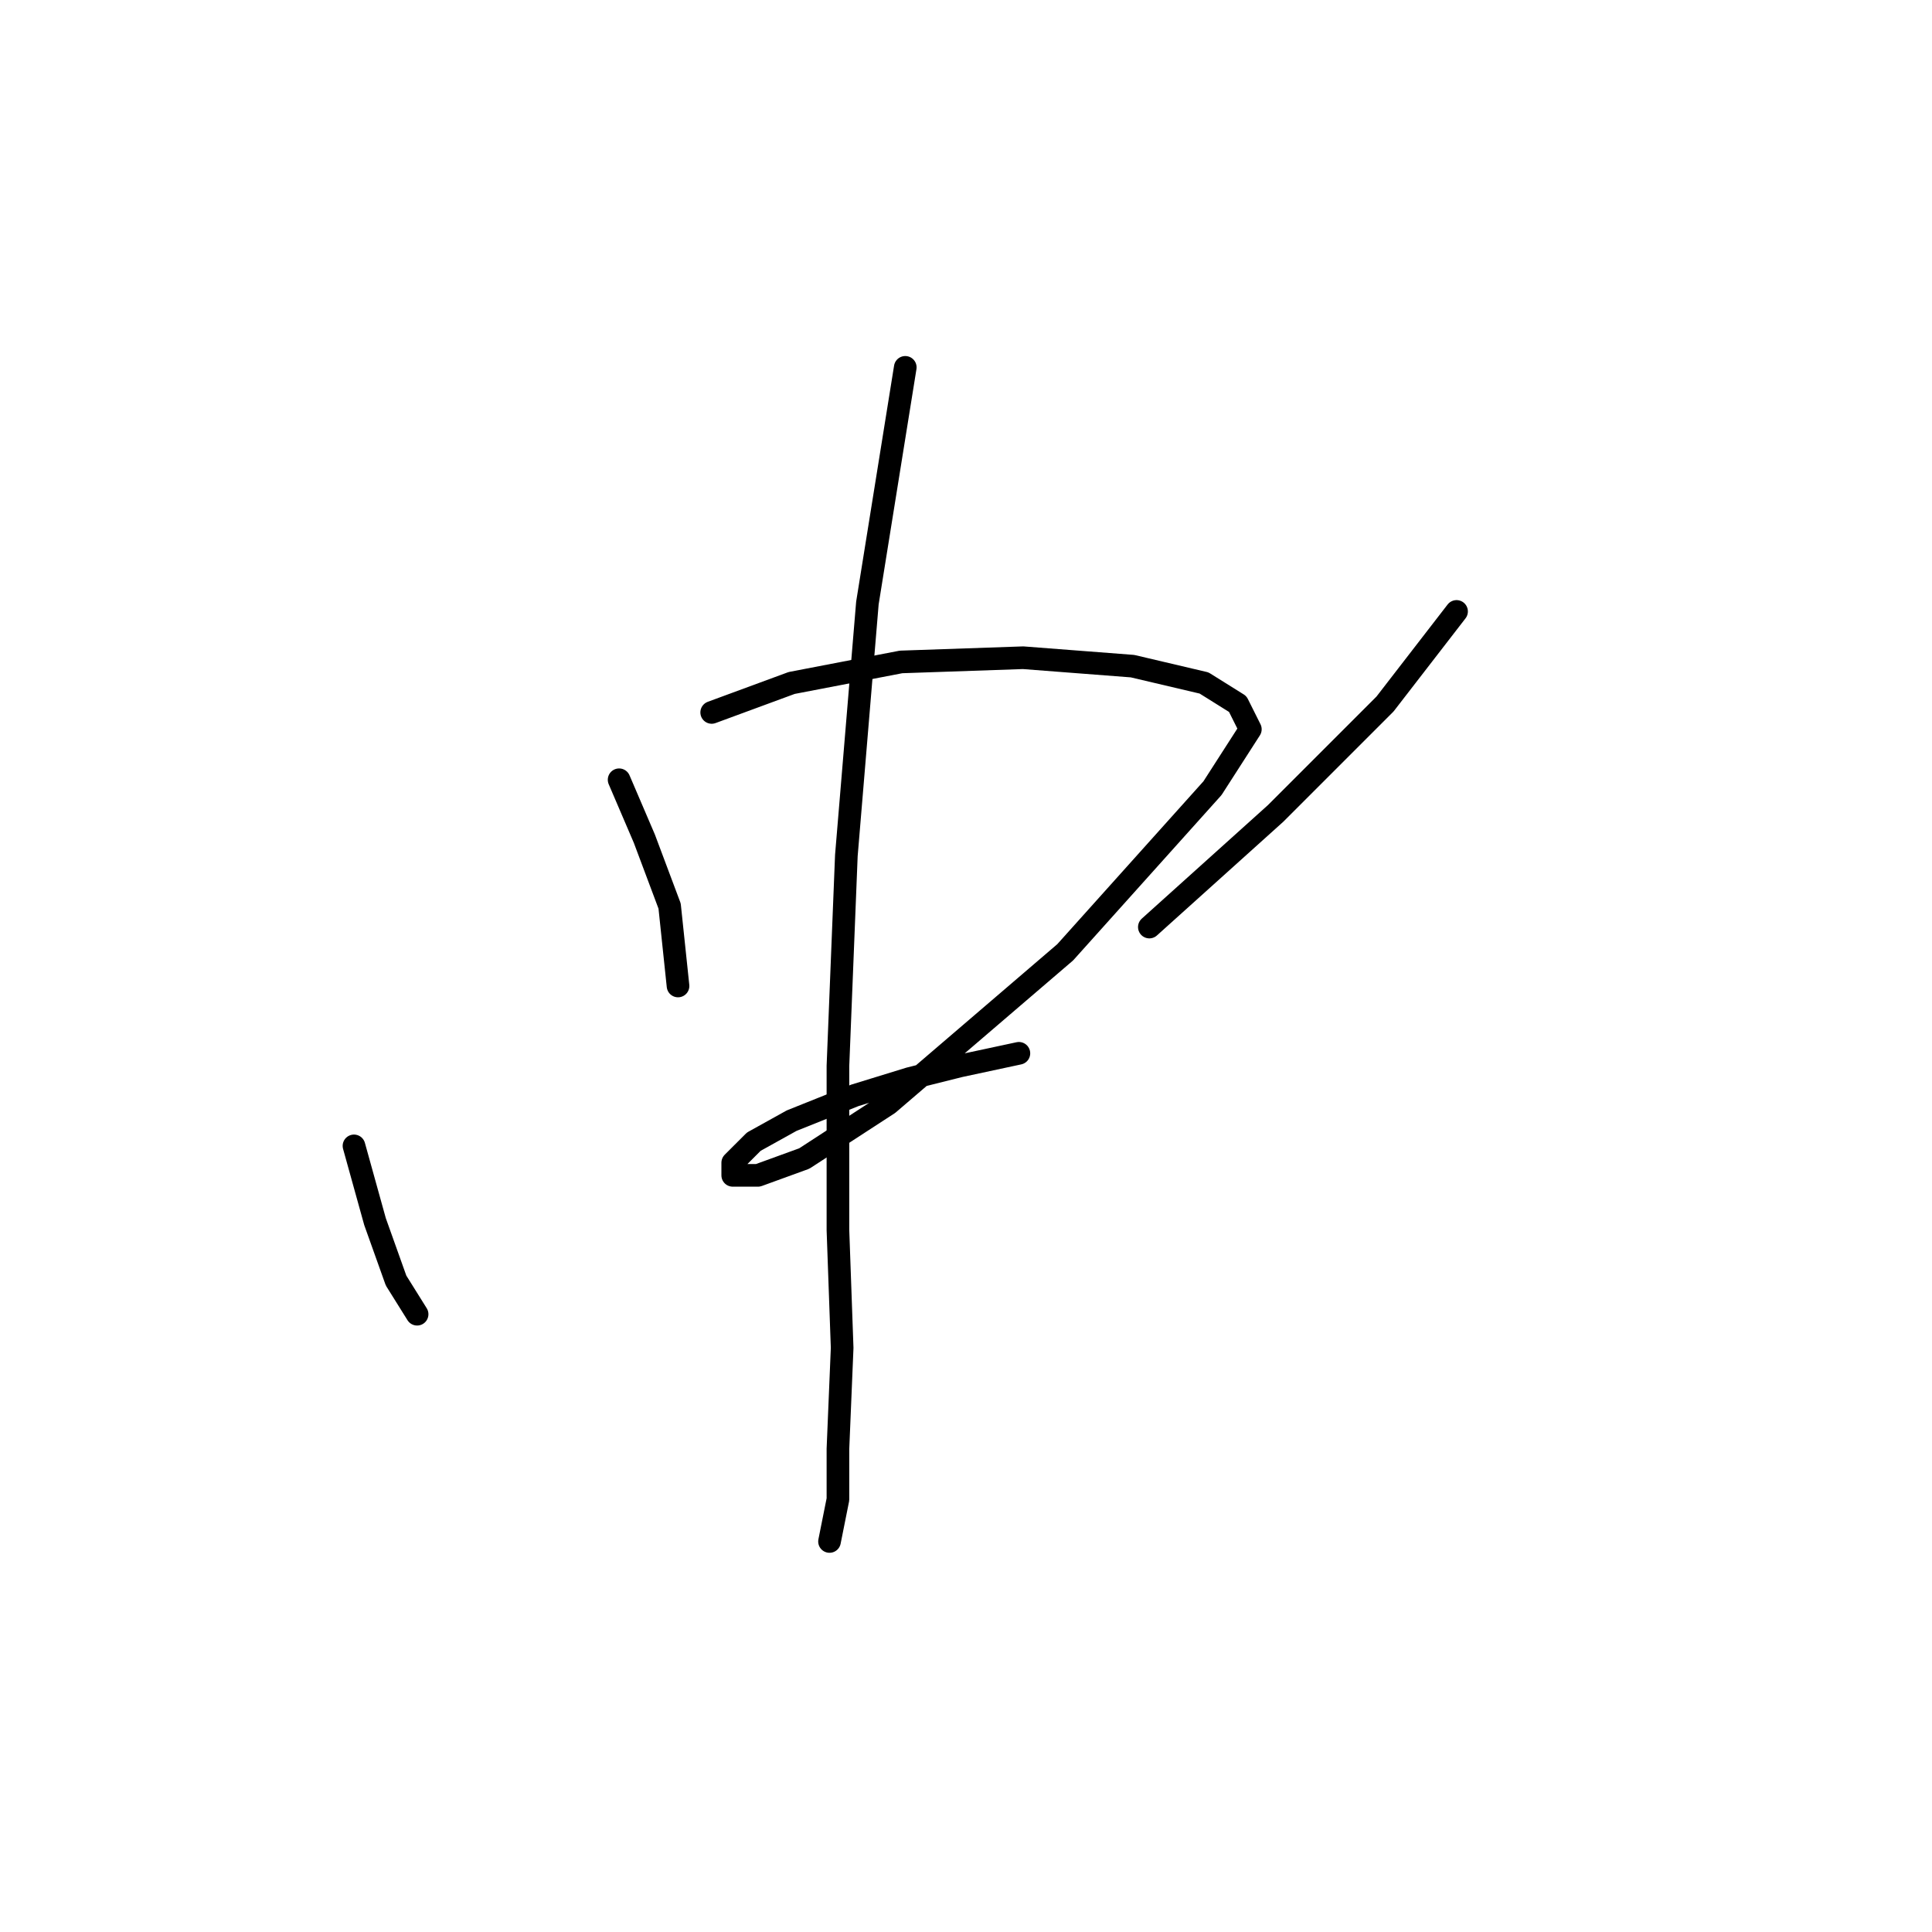 <?xml version="1.0" standalone="no"?>
    <svg width="256" height="256" xmlns="http://www.w3.org/2000/svg" version="1.1">
    <polyline stroke="black" stroke-width="3" stroke-linecap="round" fill="transparent" stroke-linejoin="round" points="46.905 151.836 49.693 161.873 52.481 169.68 55.269 174.141 55.269 174.141 " />
        <polyline stroke="black" stroke-width="3" stroke-linecap="round" fill="transparent" stroke-linejoin="round" points="82.035 103.323 85.381 111.13 88.727 120.052 89.842 130.647 89.842 130.647 " />
        <polyline stroke="black" stroke-width="3" stroke-linecap="round" fill="transparent" stroke-linejoin="round" points="94.303 94.401 104.898 90.498 119.396 87.71 135.567 87.152 150.065 88.268 159.544 90.498 164.005 93.286 165.678 96.632 160.66 104.439 141.143 126.186 117.723 146.26 106.57 153.509 100.437 155.74 97.091 155.74 97.091 154.067 99.879 151.279 104.898 148.491 113.262 145.145 120.511 142.914 127.202 141.242 135.009 139.569 135.009 139.569 " />
        <polyline stroke="black" stroke-width="3" stroke-linecap="round" fill="transparent" stroke-linejoin="round" points="193.002 81.018 183.522 93.286 169.024 107.784 152.295 122.84 152.295 122.84 " />
        <polyline stroke="black" stroke-width="3" stroke-linecap="round" fill="transparent" stroke-linejoin="round" points="119.953 48.677 114.935 79.903 112.147 113.36 111.031 141.242 111.031 162.989 111.589 178.602 111.031 191.985 111.031 198.676 109.916 204.253 109.916 204.253 " />
        </svg>